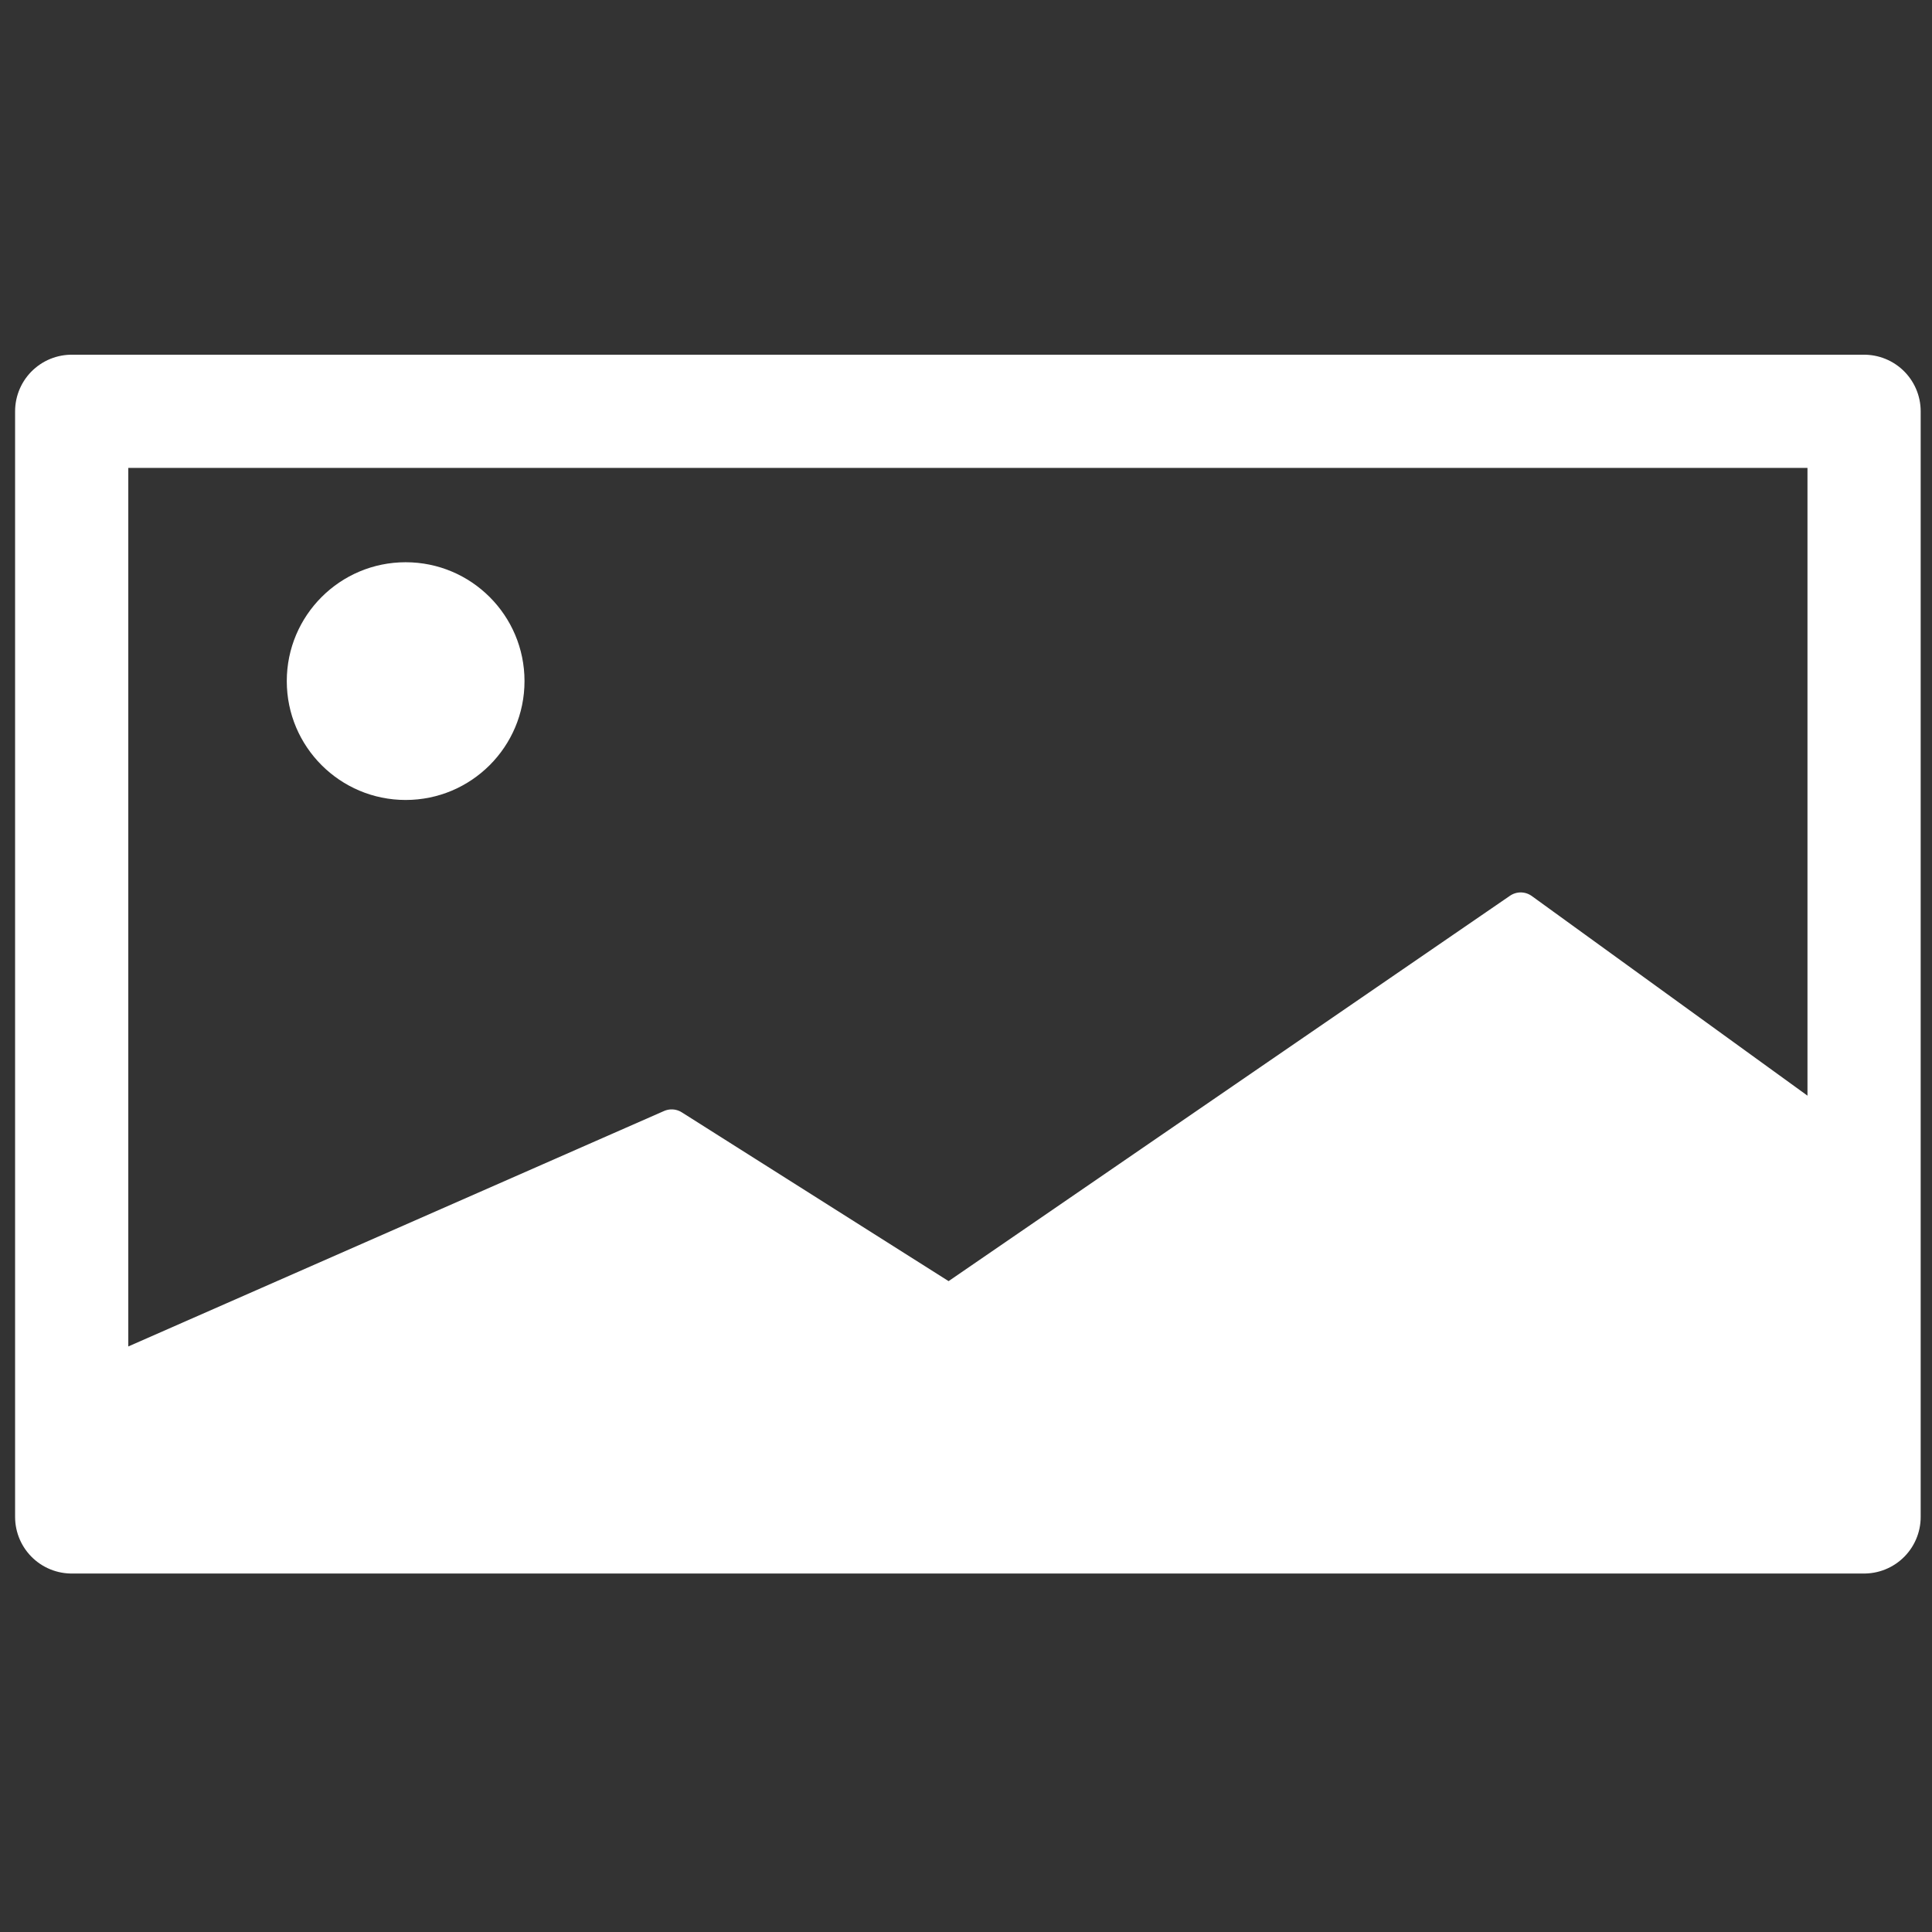 <svg width="32" height="32" viewBox="0 0 512 512" fill="none" xmlns="http://www.w3.org/2000/svg">
<rect x="0" y="0" width="512" height="512" fill="#333333" stroke="none"/>
<path d="M19 402L494 402L494 109L19 109L19 402Z" stroke="white" stroke-width="30" stroke-linecap="round" stroke-linejoin="round"/>
<path d="M251.5 345.5L178 299L21 368V397H490V304.5L403 241.5L251.5 345.5Z" fill="white" stroke="white" stroke-width="10" stroke-linecap="round" stroke-linejoin="round"/>
<circle cx="107.5" cy="180.5" r="31.5" fill="white"/>
</svg>
